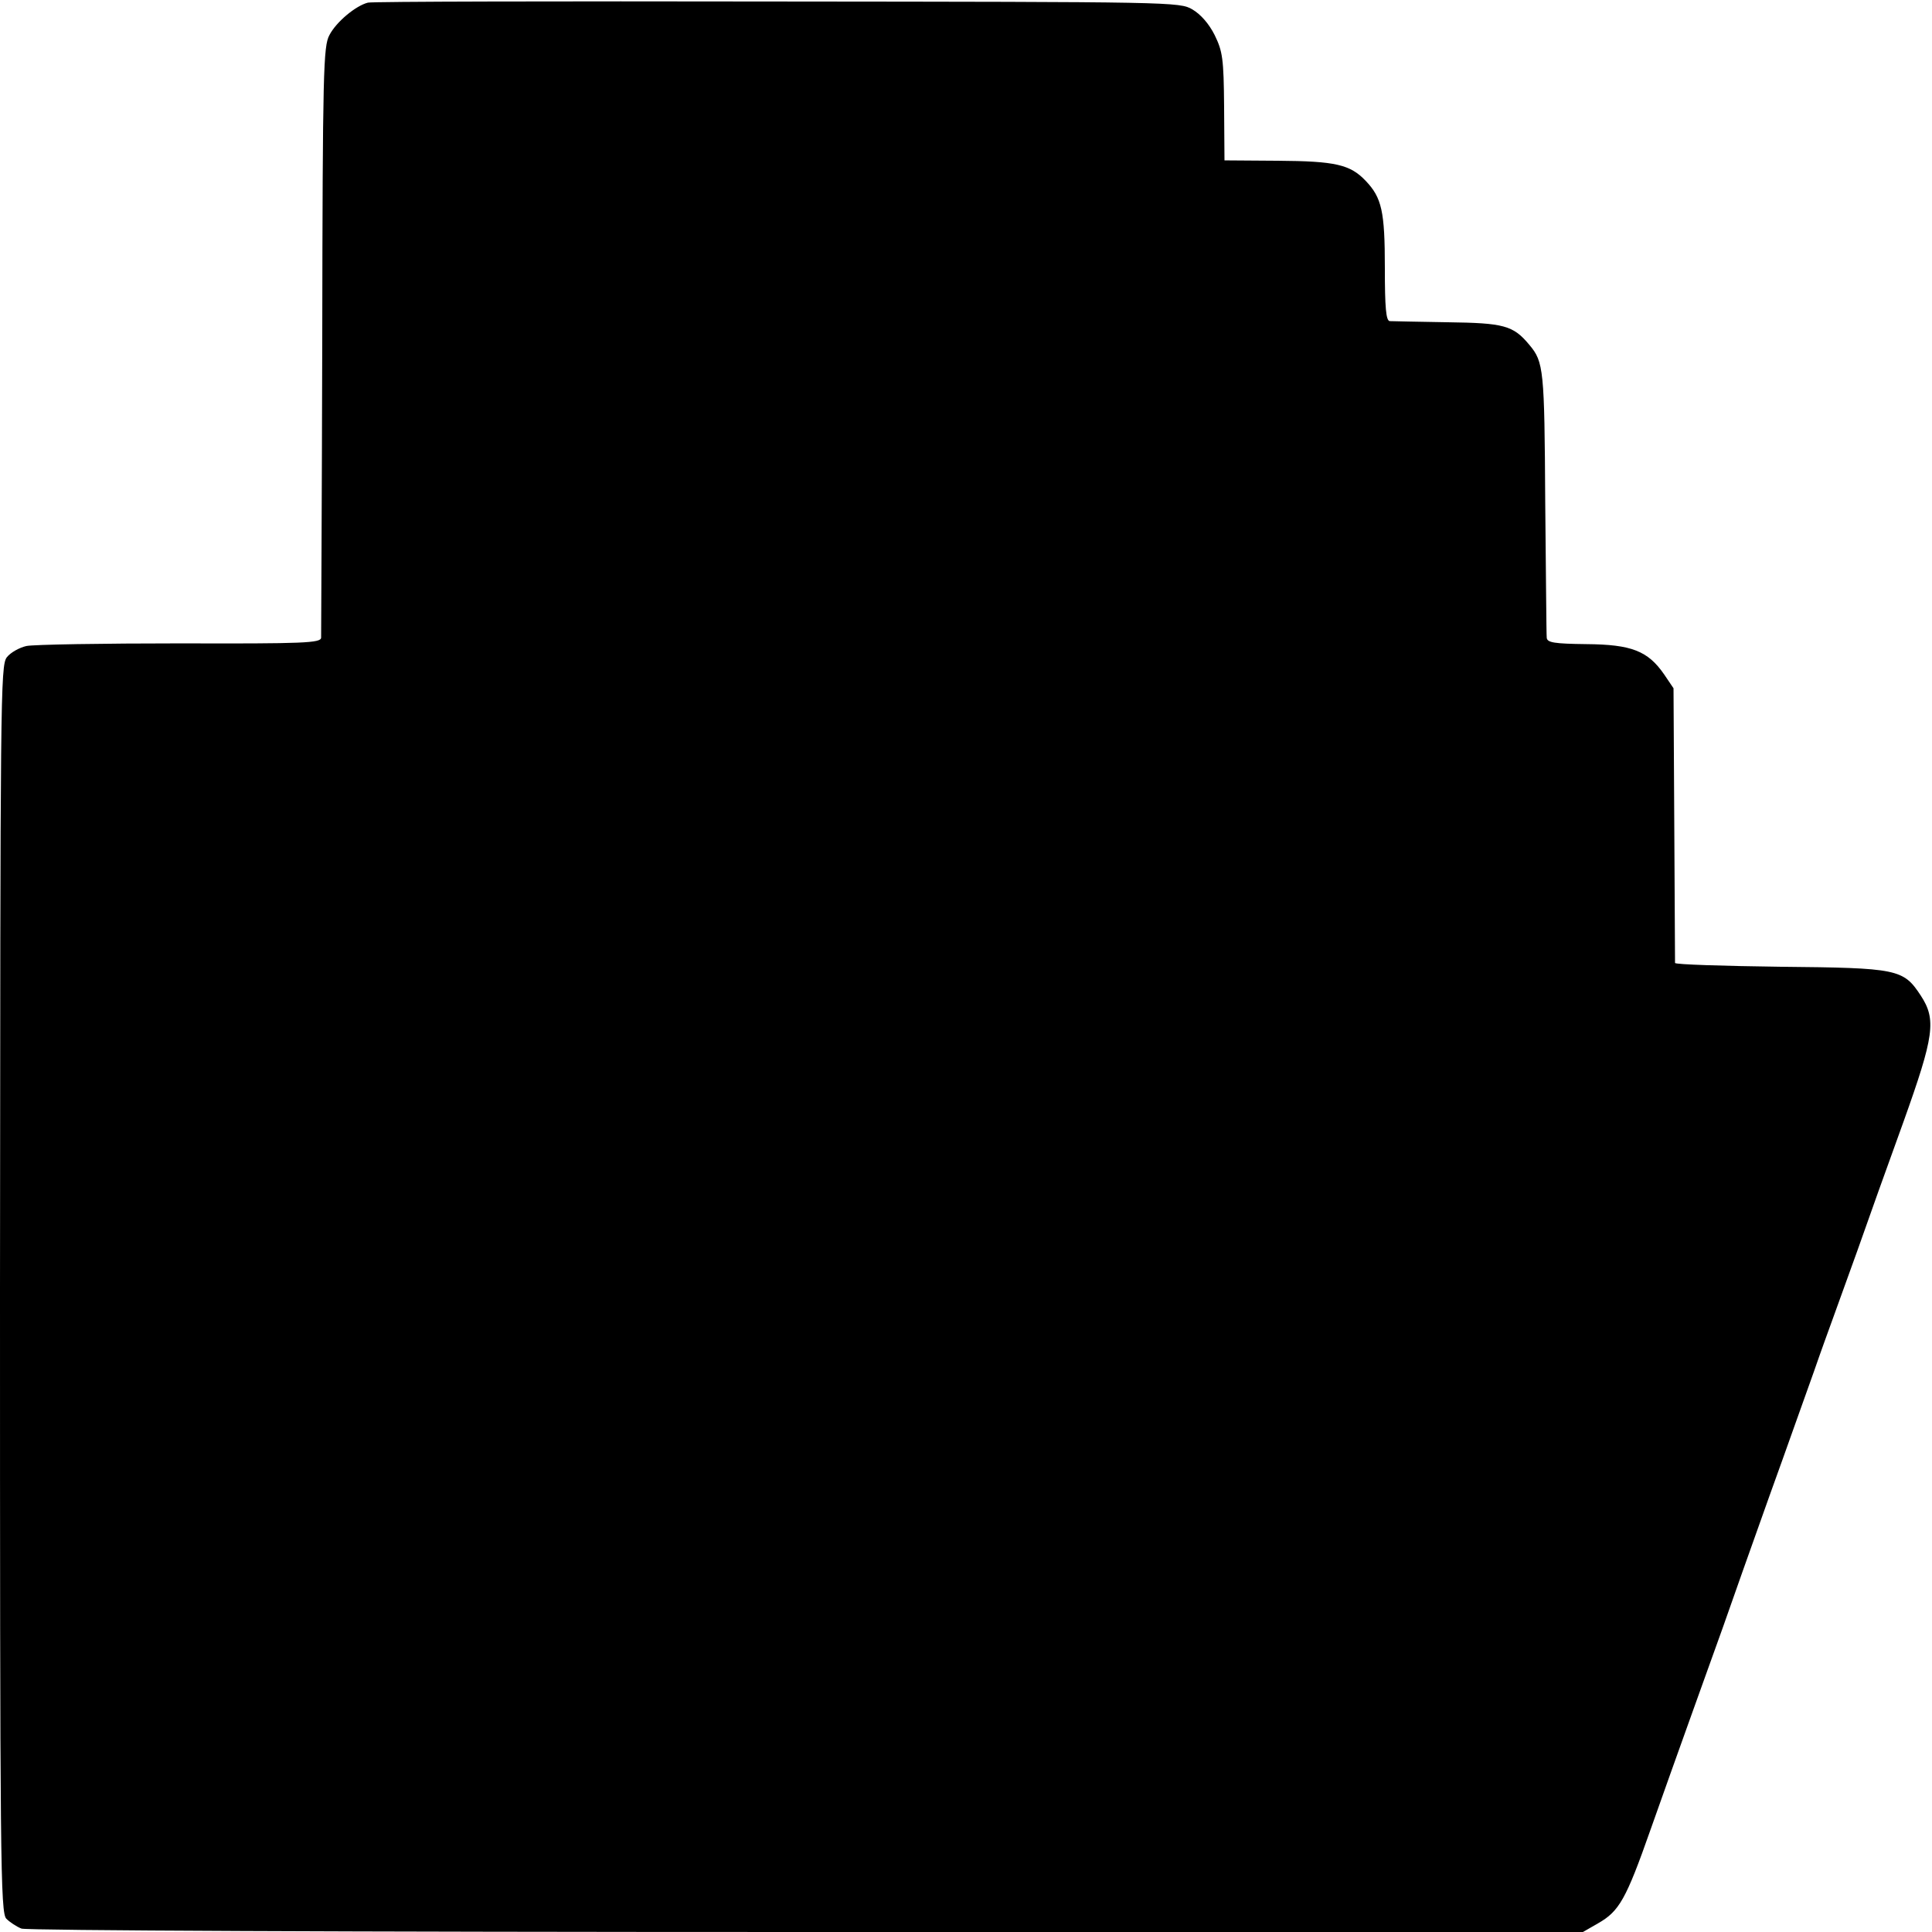 <?xml version="1.0" standalone="no"?>
<!DOCTYPE svg PUBLIC "-//W3C//DTD SVG 20010904//EN"
 "http://www.w3.org/TR/2001/REC-SVG-20010904/DTD/svg10.dtd">
<svg version="1.0" xmlns="http://www.w3.org/2000/svg"
 width="512pt" height="512pt" viewBox="0 0 512 512"
 preserveAspectRatio="xMidYMid meet">
<g transform="translate(0,512) scale(0.1,-0.1)"
fill="#000000" stroke="none">
<path d="M975 5113 c-32 -8 -84 -51 -102 -86 -16 -29 -18 -93 -19 -807 -1
-426 -3 -782 -3 -790 -1 -14 -44 -16 -373 -15 -205 0 -389 -3 -408 -7 -18 -4
-42 -17 -52 -30 -17 -22 -17 -109 -18 -1675 0 -1521 1 -1653 17 -1668 9 -9 27
-21 40 -26 15 -5 851 -9 2081 -9 l2057 0 40 23 c56 32 74 63 139 248 32 90 78
220 103 289 25 69 64 179 88 245 23 66 79 224 124 350 46 127 98 275 118 330
19 55 42 118 50 140 8 22 37 103 65 180 27 77 82 231 122 341 82 229 88 272
46 336 -46 70 -61 73 -372 76 -153 2 -278 6 -279 10 0 4 -1 169 -2 368 l-2
360 -25 37 c-43 62 -86 79 -206 80 -85 1 -104 4 -105 17 -1 8 -2 170 -4 360
-2 351 -4 371 -42 416 -43 52 -68 58 -217 60 -78 1 -147 3 -153 3 -10 1 -13
36 -13 141 0 150 -8 186 -51 231 -41 43 -80 52 -233 53 l-141 1 -1 142 c-1
128 -4 147 -25 190 -15 30 -37 55 -59 68 -34 20 -52 20 -1100 21 -586 1 -1074
0 -1085 -3z"/>
</g>
</svg>
